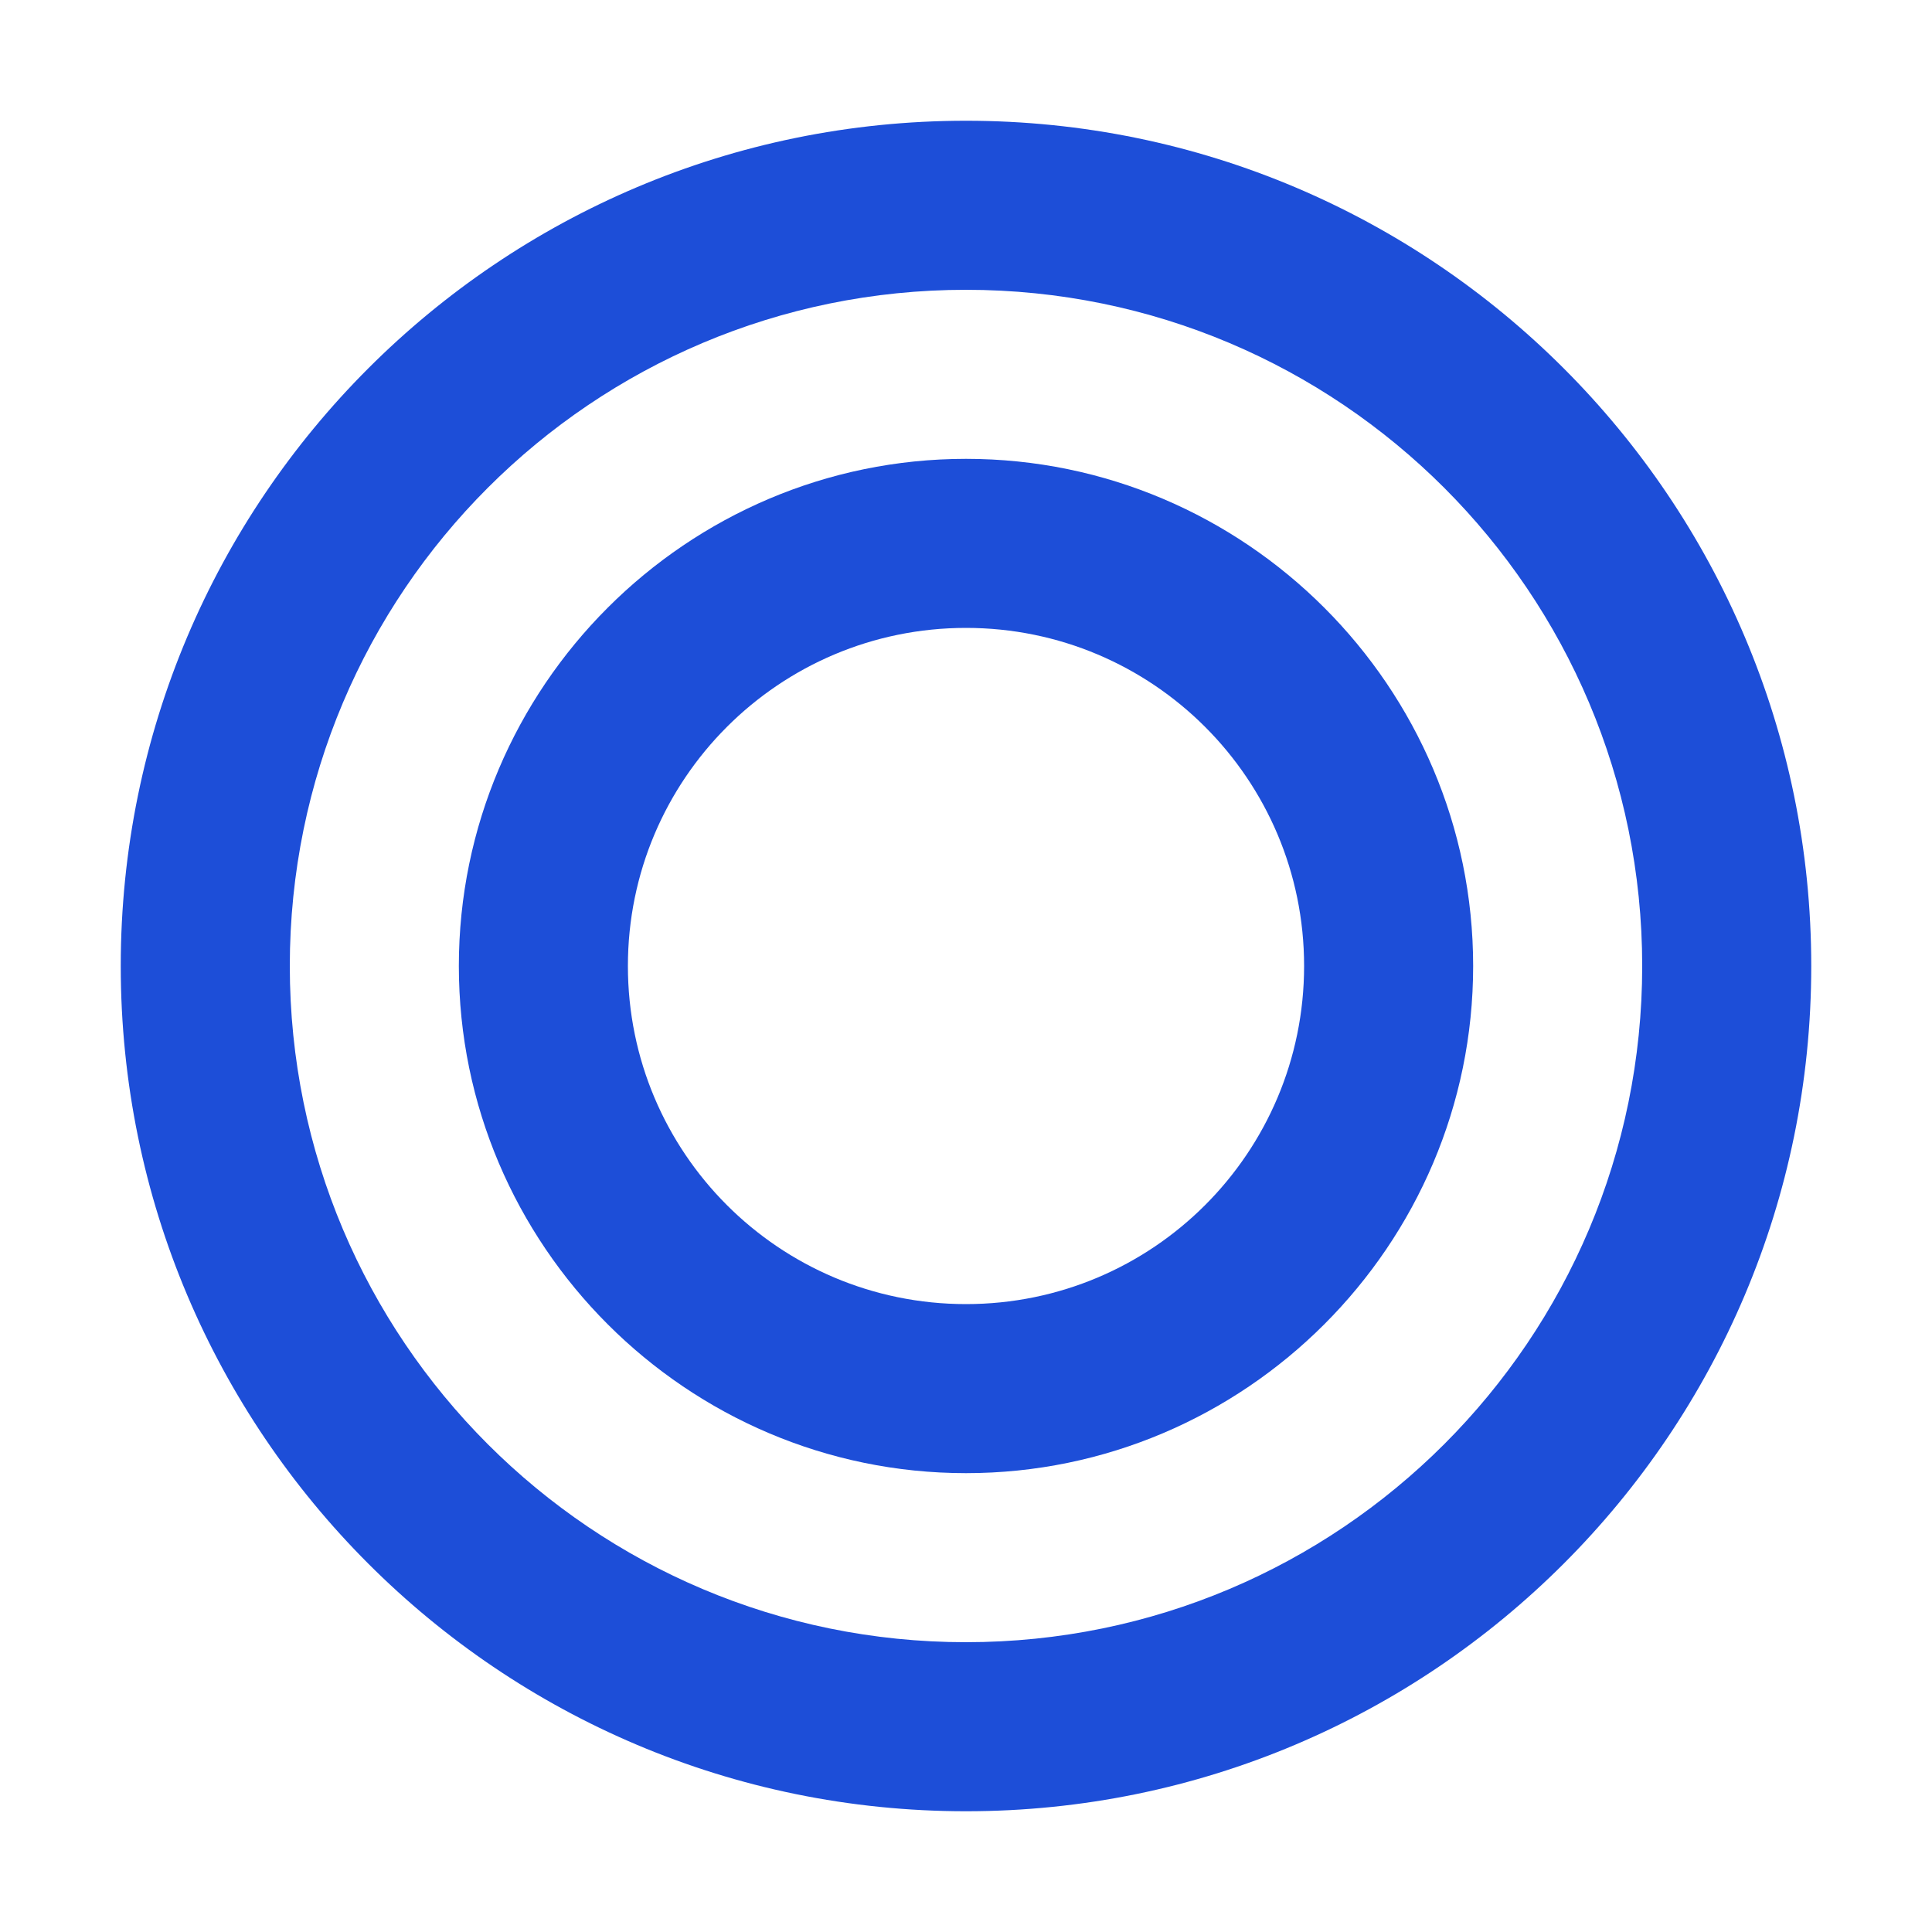 <?xml version="1.0" encoding="UTF-8"?>
<svg width="32" height="32" viewBox="0 0 32 32" fill="none" xmlns="http://www.w3.org/2000/svg">
  <path d="M16 2C8.268 2 2 8.268 2 16s6.268 14 14 14 14-6.268 14-14S23.732 2 16 2zm0 25.2c-6.188 0-11.2-5.012-11.2-11.2S9.812 4.8 16 4.8 27.2 9.812 27.2 16 22.188 27.2 16 27.2z" fill="#1D4ED8"/>
  <path d="M16 7.6c-4.625 0-8.4 3.775-8.4 8.4s3.775 8.4 8.4 8.4 8.4-3.775 8.4-8.4-3.775-8.4-8.4-8.4zm0 14c-3.094 0-5.6-2.506-5.6-5.6s2.506-5.6 5.6-5.6 5.6 2.506 5.6 5.6-2.506 5.6-5.6 5.6z" fill="#1D4ED8"/>
</svg>